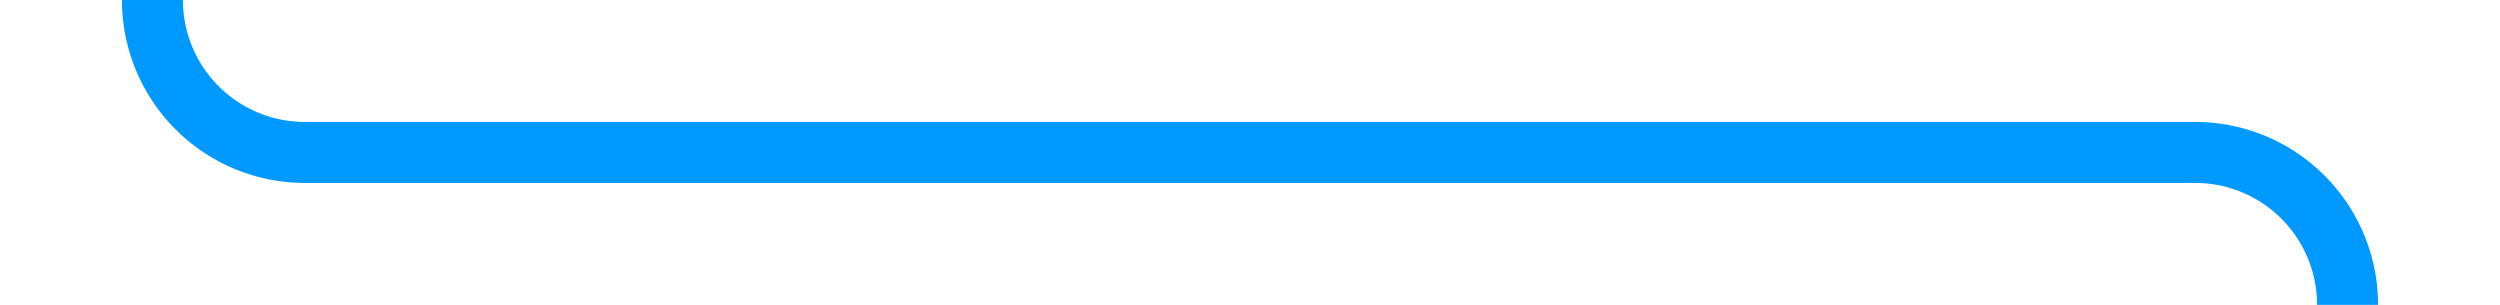 ﻿<?xml version="1.0" encoding="utf-8"?>
<svg version="1.1" xmlns:xlink="http://www.w3.org/1999/xlink" width="82px" height="10px" preserveAspectRatio="xMinYMid meet" viewBox="329 660  82 8" xmlns="http://www.w3.org/2000/svg">
  <path d="M 334 635  L 334 659  A 5 5 0 0 0 339 664 L 401 664  A 5 5 0 0 1 406 669 L 406 686  " stroke-width="2" stroke="#0099ff" fill="none" />
  <path d="M 398.4 685  L 406 692  L 413.6 685  L 398.4 685  Z " fill-rule="nonzero" fill="#0099ff" stroke="none" />
</svg>